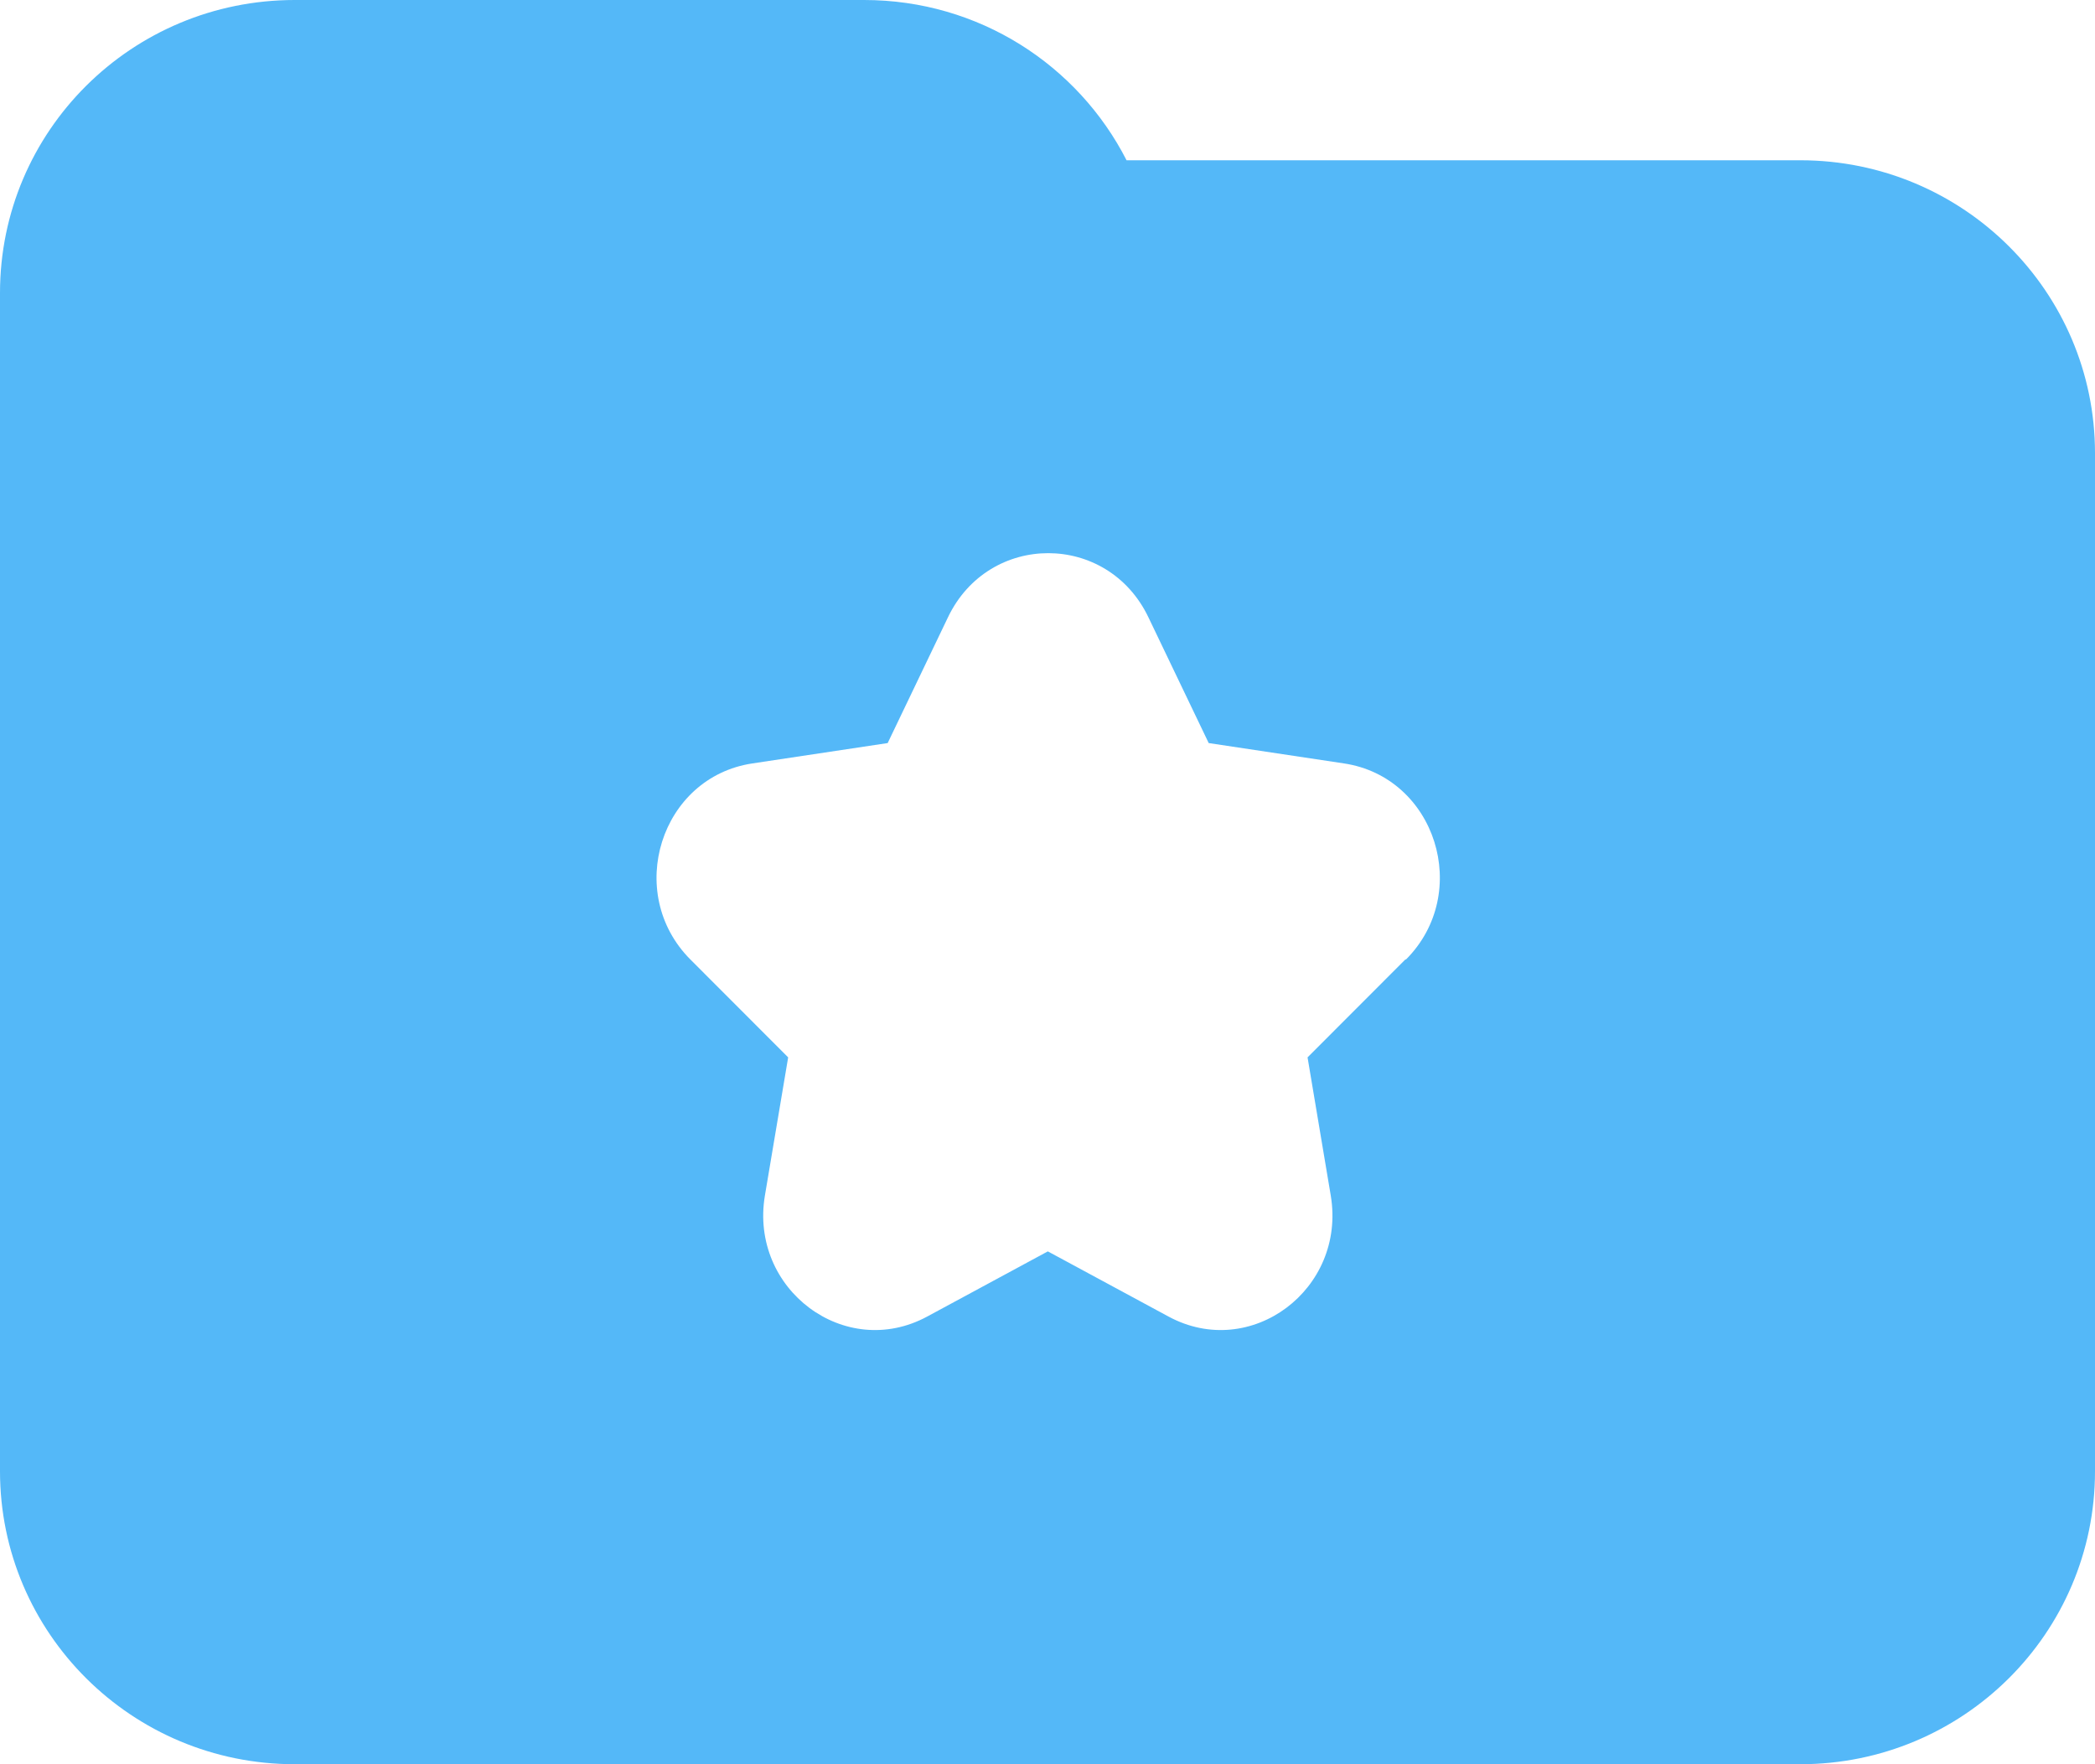 <svg width="38" height="32" viewBox="0 0 38 32" fill="none" xmlns="http://www.w3.org/2000/svg">
<path d="M32.654 2.907H20.434C19.553 1.181 17.755 0 15.673 0H5.346C2.39 0 0 2.375 0 5.314V26.686C0 29.618 2.39 32 5.346 32H32.654C35.604 32 38 29.625 38 26.686V8.22C38 5.289 35.61 2.907 32.654 2.907ZM25.491 17.403L23.717 19.179L24.138 21.686C24.421 23.386 22.686 24.686 21.195 23.88L19.006 22.698L16.818 23.88C15.327 24.686 13.591 23.386 13.874 21.686L14.296 19.179L12.522 17.403C11.321 16.197 11.981 14.097 13.648 13.847L16.101 13.478L17.195 11.196C17.937 9.646 20.088 9.646 20.83 11.196L21.924 13.478L24.377 13.847C26.044 14.097 26.704 16.197 25.503 17.403H25.491Z" fill="#54B8F8"/>
</svg>
